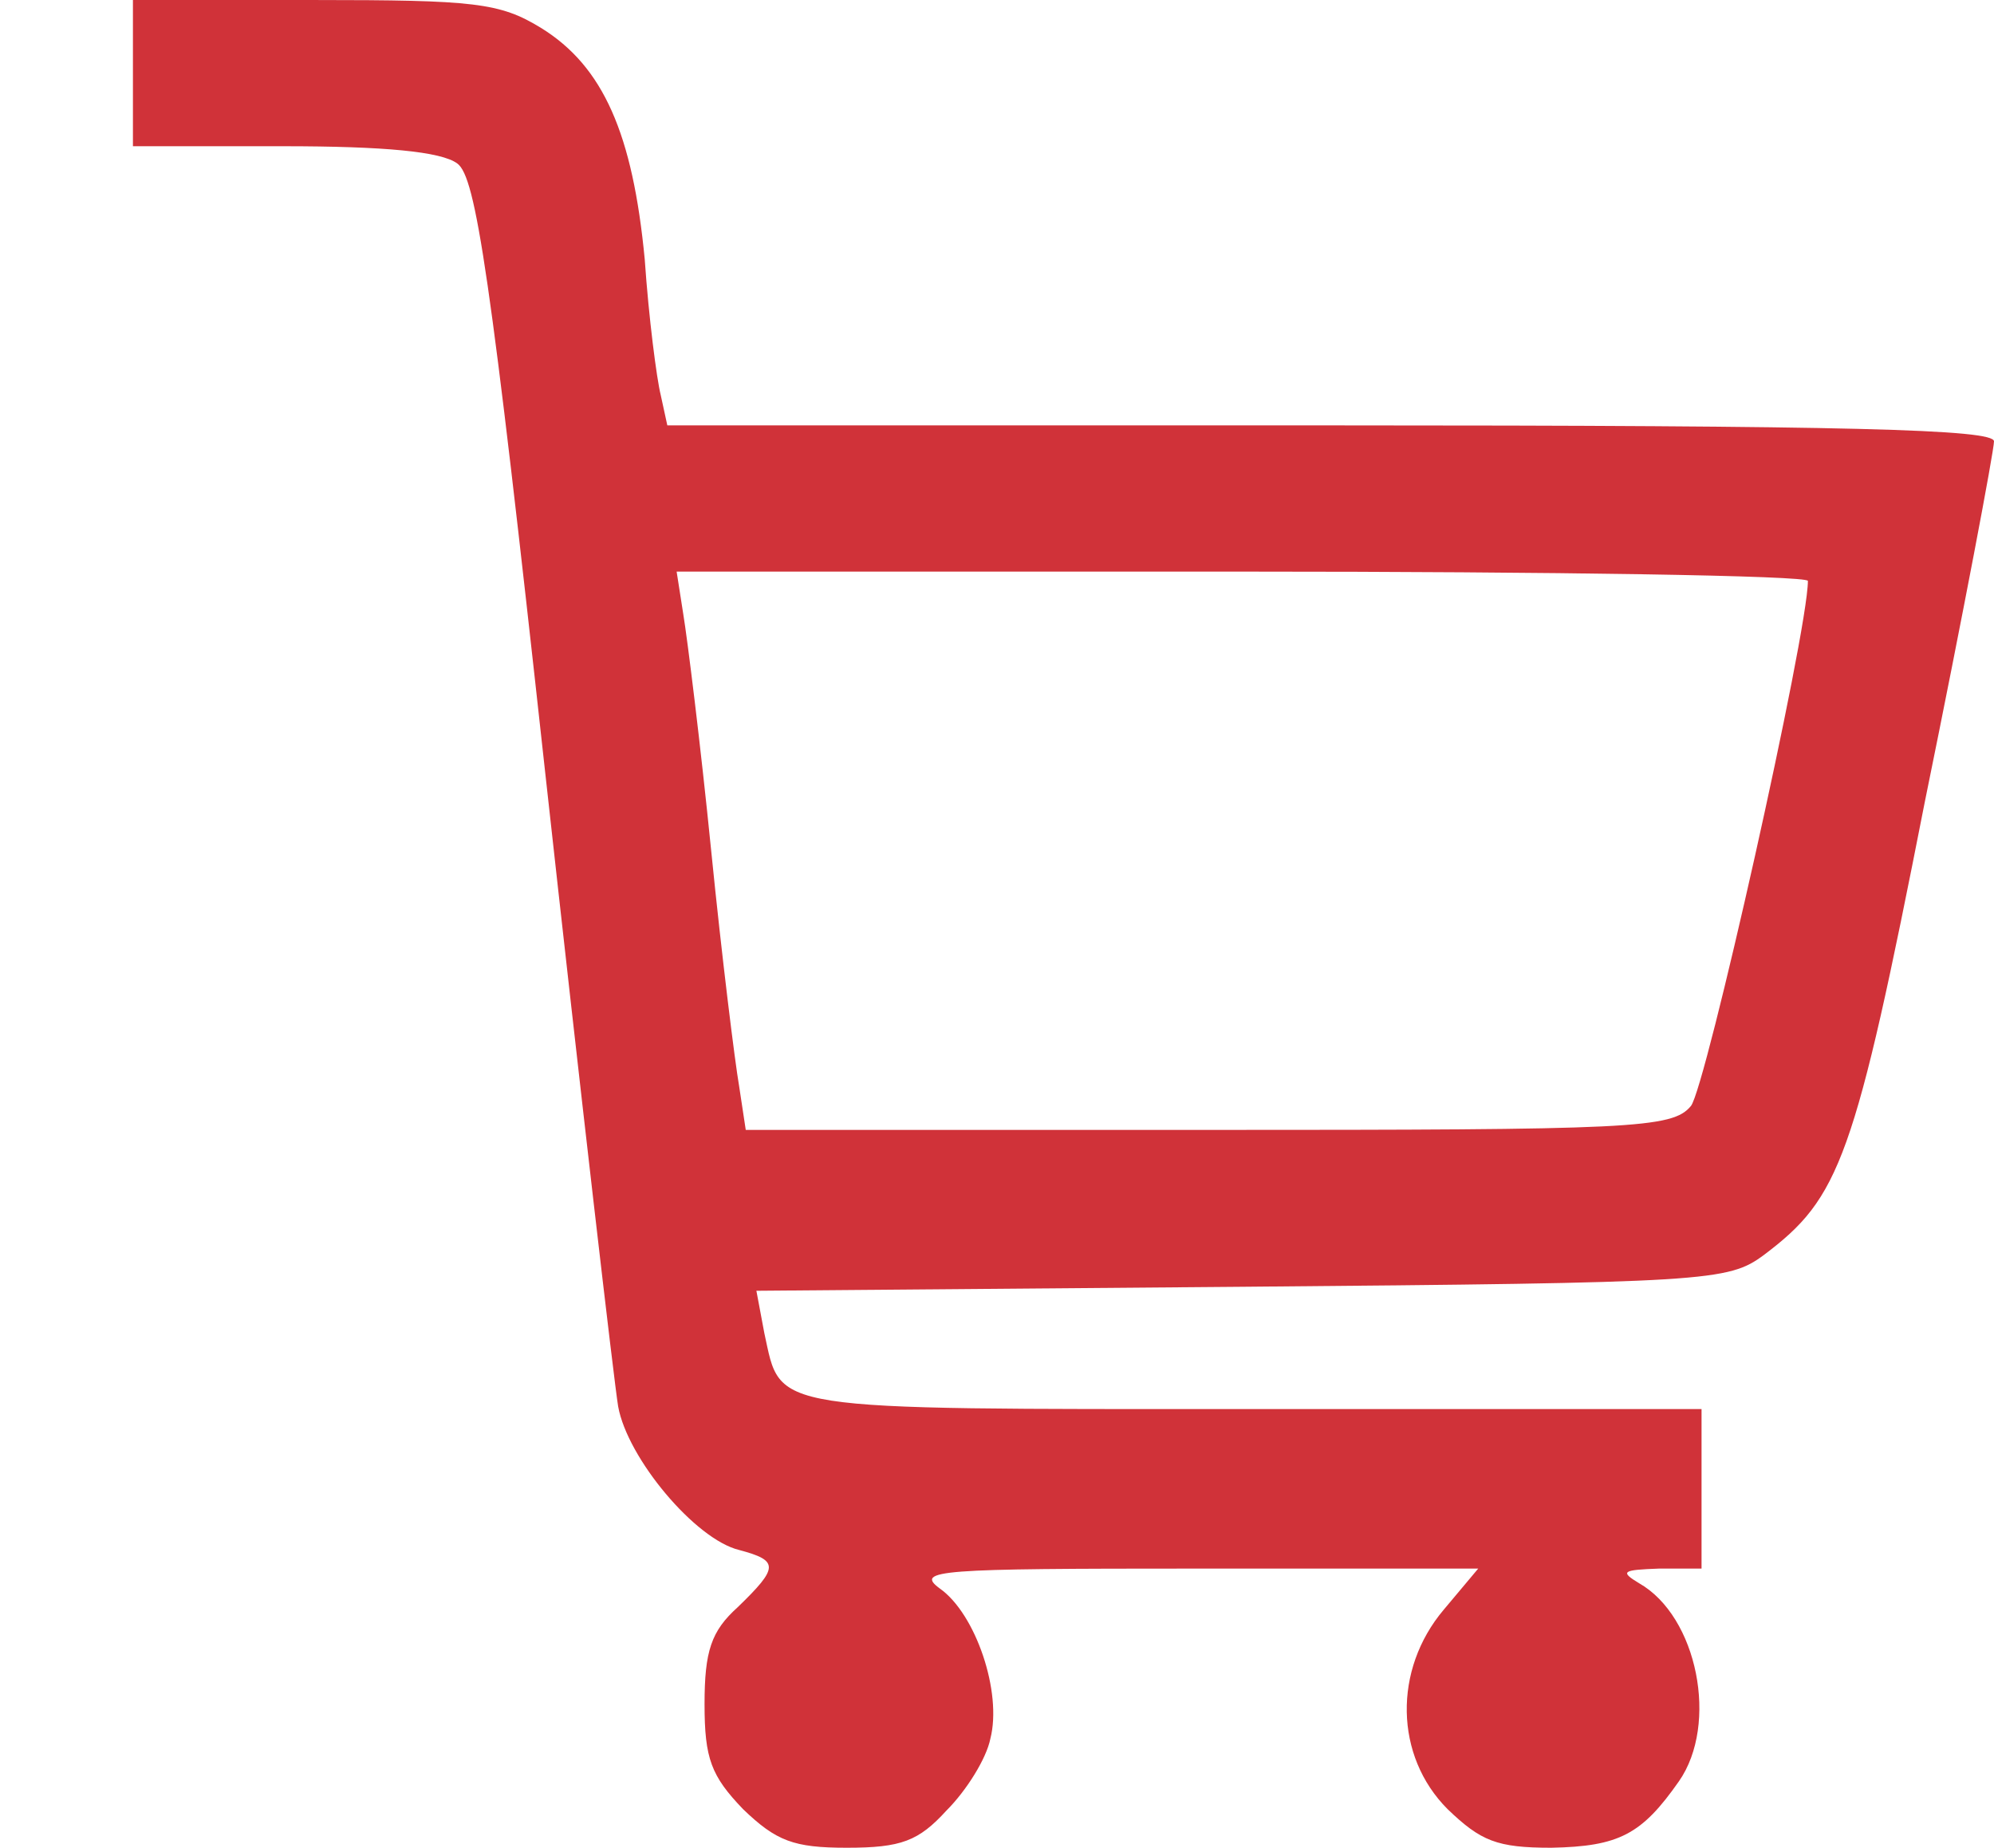 <svg height="139pt" preserveAspectRatio="xMidYMid meet" viewBox="0 0 150 139" width="150pt" xmlns="http://www.w3.org/2000/svg" fill="#d03239"><path d="m100 1335v-55h113c76 0 119-4 131-13 14-10 25-83 66-457 27-245 52-460 55-478 7-39 58-100 91-108 30-8 30-13-1-43-20-18-25-33-25-73 0-41 5-54 29-79 25-24 38-29 78-29 41 0 54 5 75 28 15 15 30 39 33 54 9 35-11 94-38 113-19 14-1 15 192 15h213l-26-31c-38-45-37-110 3-150 25-24 37-29 78-29 51 1 68 10 96 50 30 43 14 124-30 149-15 9-12 10 15 11h32v60 60h-339c-367 0-353-2-366 57l-6 32 365 3c352 3 366 4 393 24 57 43 68 71 121 341 29 142 52 264 52 271 0 9-106 12-499 12h-499l-5 23c-3 12-9 58-12 102-9 94-31 145-78 174-31 19-50 21-171 21h-136zm1260-382c0-39-77-382-88-395-14-17-44-18-363-18h-348l-5 33c-3 17-13 97-21 177s-18 160-21 178l-5 32h426c234 0 425-3 425-7z" transform="matrix(.1 0 0 -.1 0 139)"/></svg>
